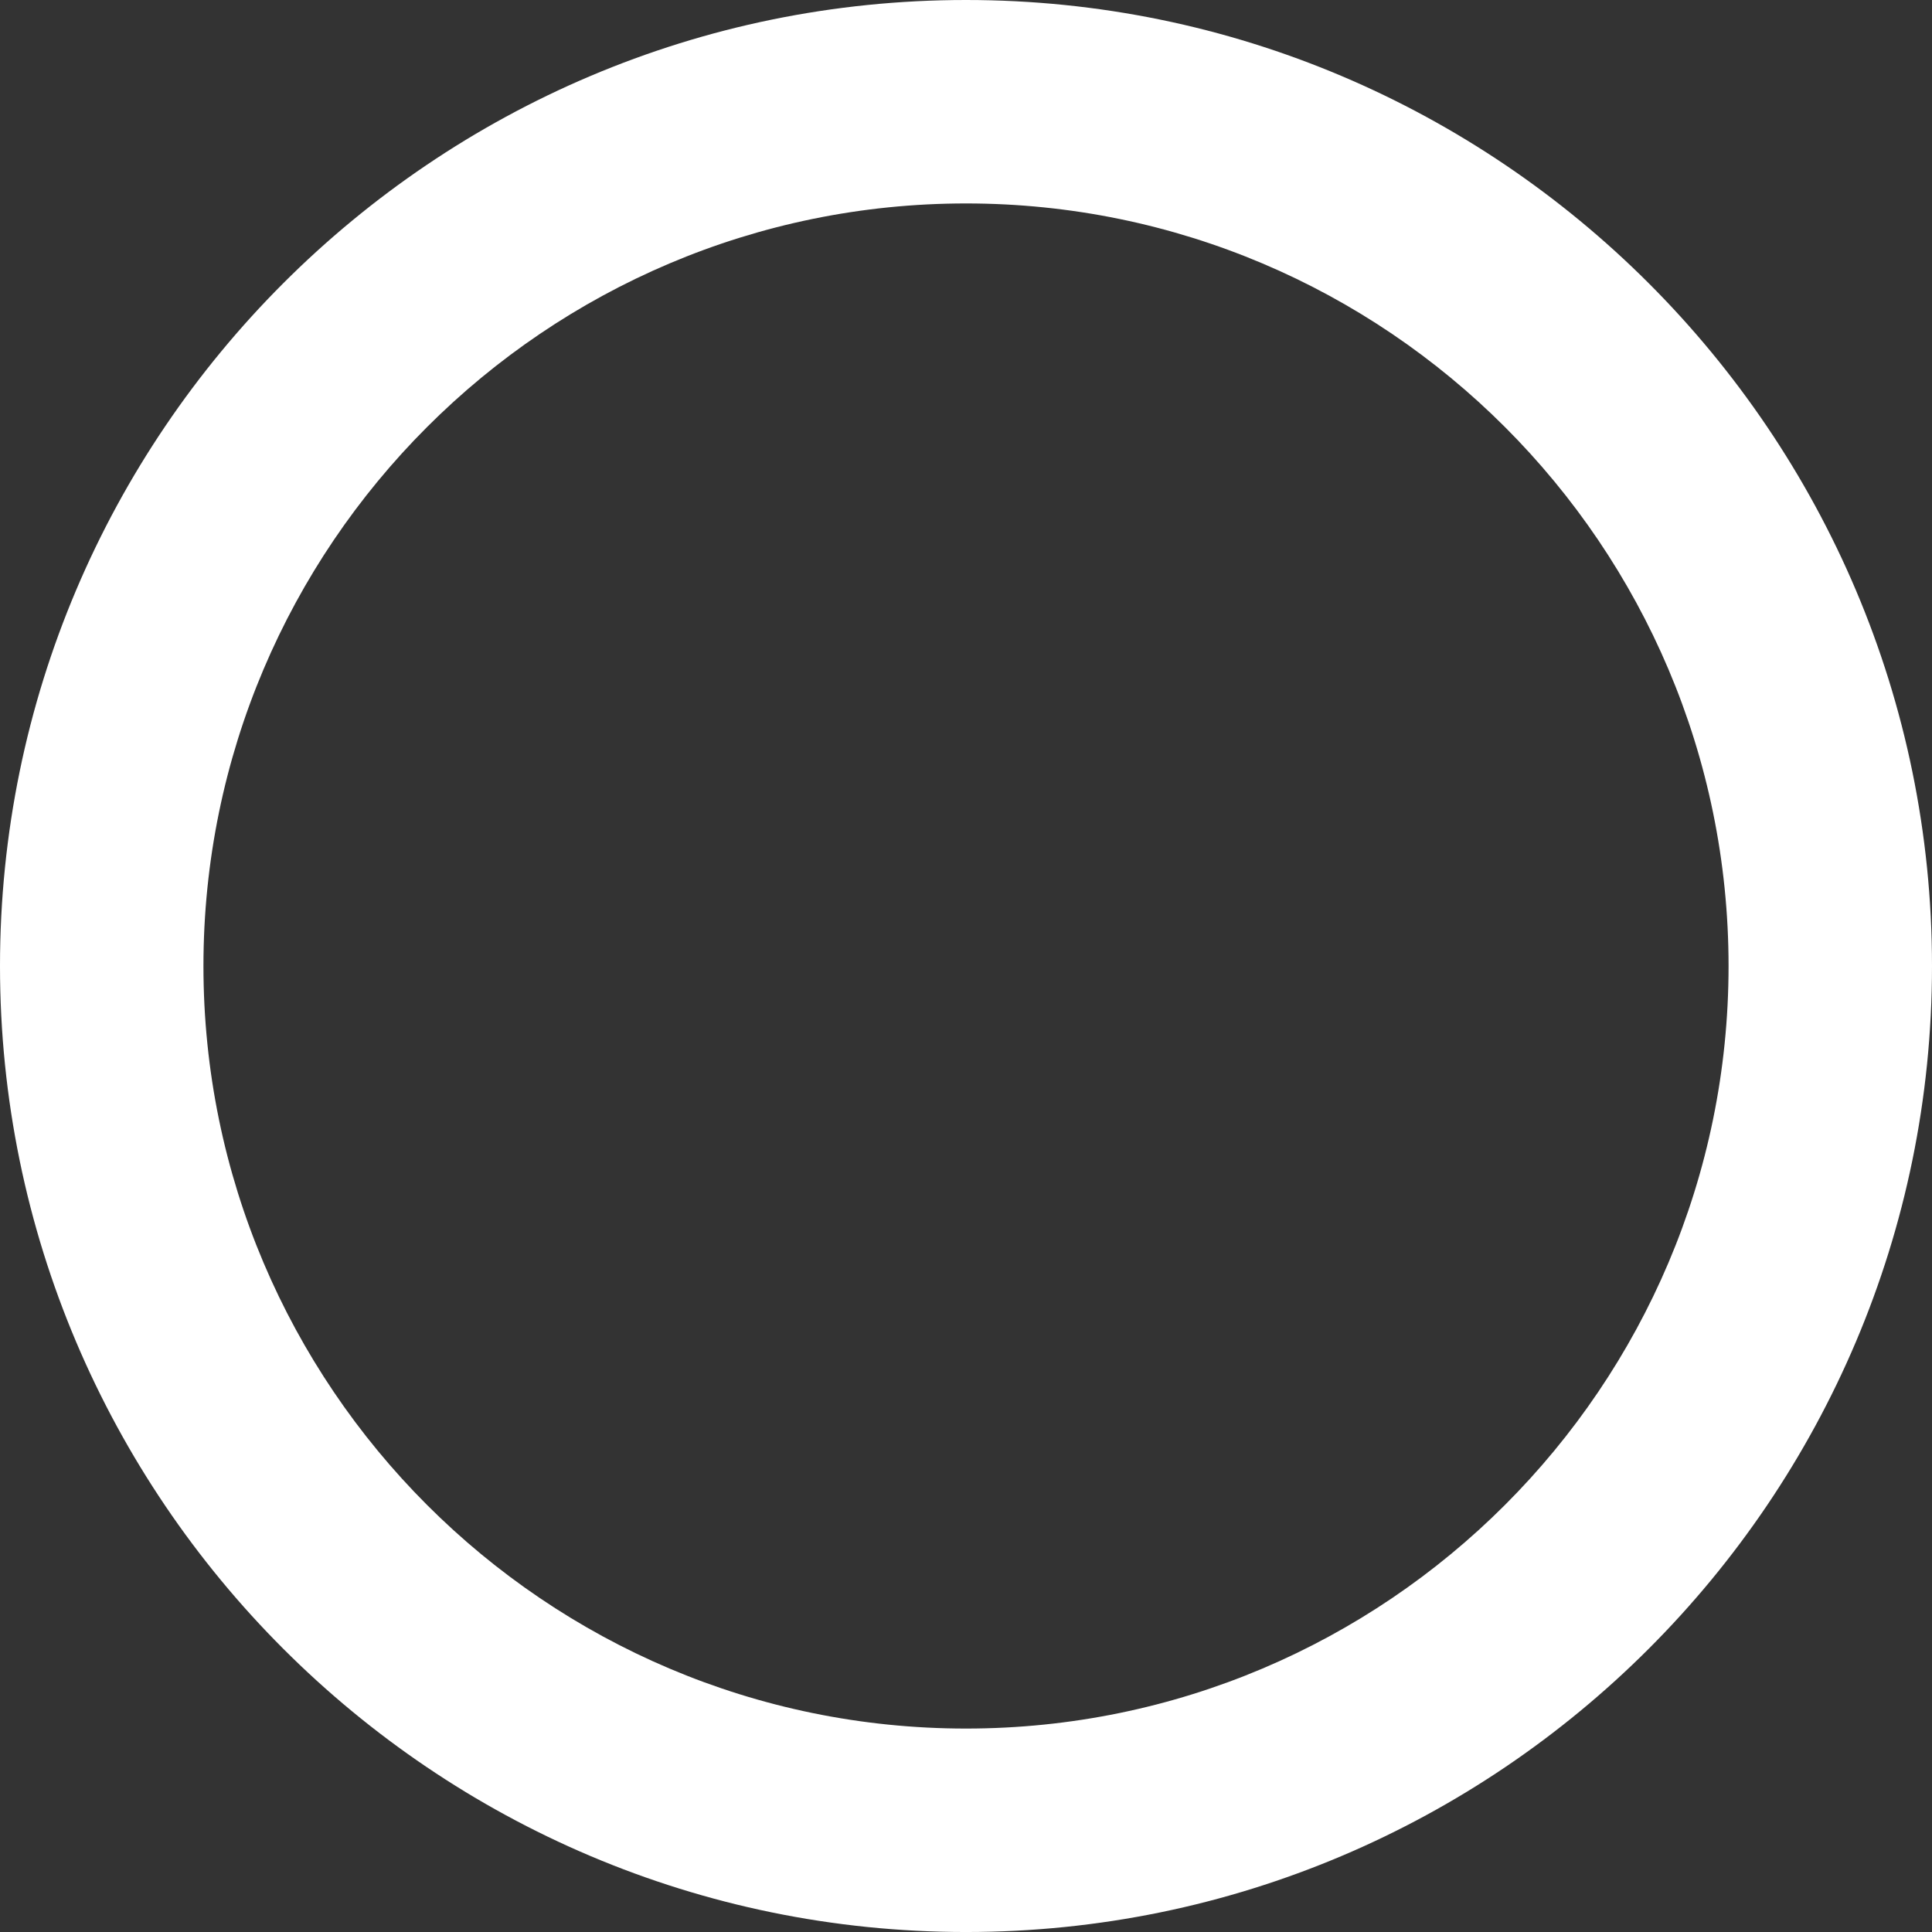<?xml version="1.0"?>
<svg xmlns="http://www.w3.org/2000/svg" xmlns:xlink="http://www.w3.org/1999/xlink" version="1.1" id="Capa_1" x="0px" y="0px" viewBox="0 0 142.447 142.447" style="enable-background:new 0 0 142.447 142.447;" xml:space="preserve" width="512px" height="512px" class=""><rect x="0" y="0" width="142.447" height="142.447" fill="#333333" stroke="none"/><g><g>
	<path d="M71.223,0C31.951,0,0,31.951,0,71.224s31.95,71.224,71.223,71.224s71.224-31.951,71.224-71.224   S110.496,0,71.223,0z M71.223,127.447C40.222,127.447,15,102.226,15,71.224S40.222,15,71.223,15   c31.002,0,56.224,25.222,56.224,56.224S102.225,127.447,71.223,127.447z" data-original="#1D1D1B" class="active-path" data-old_color="#1D1D1B" fill="#FFFFFF"/>
</g><script xmlns=""/></g> </svg>
